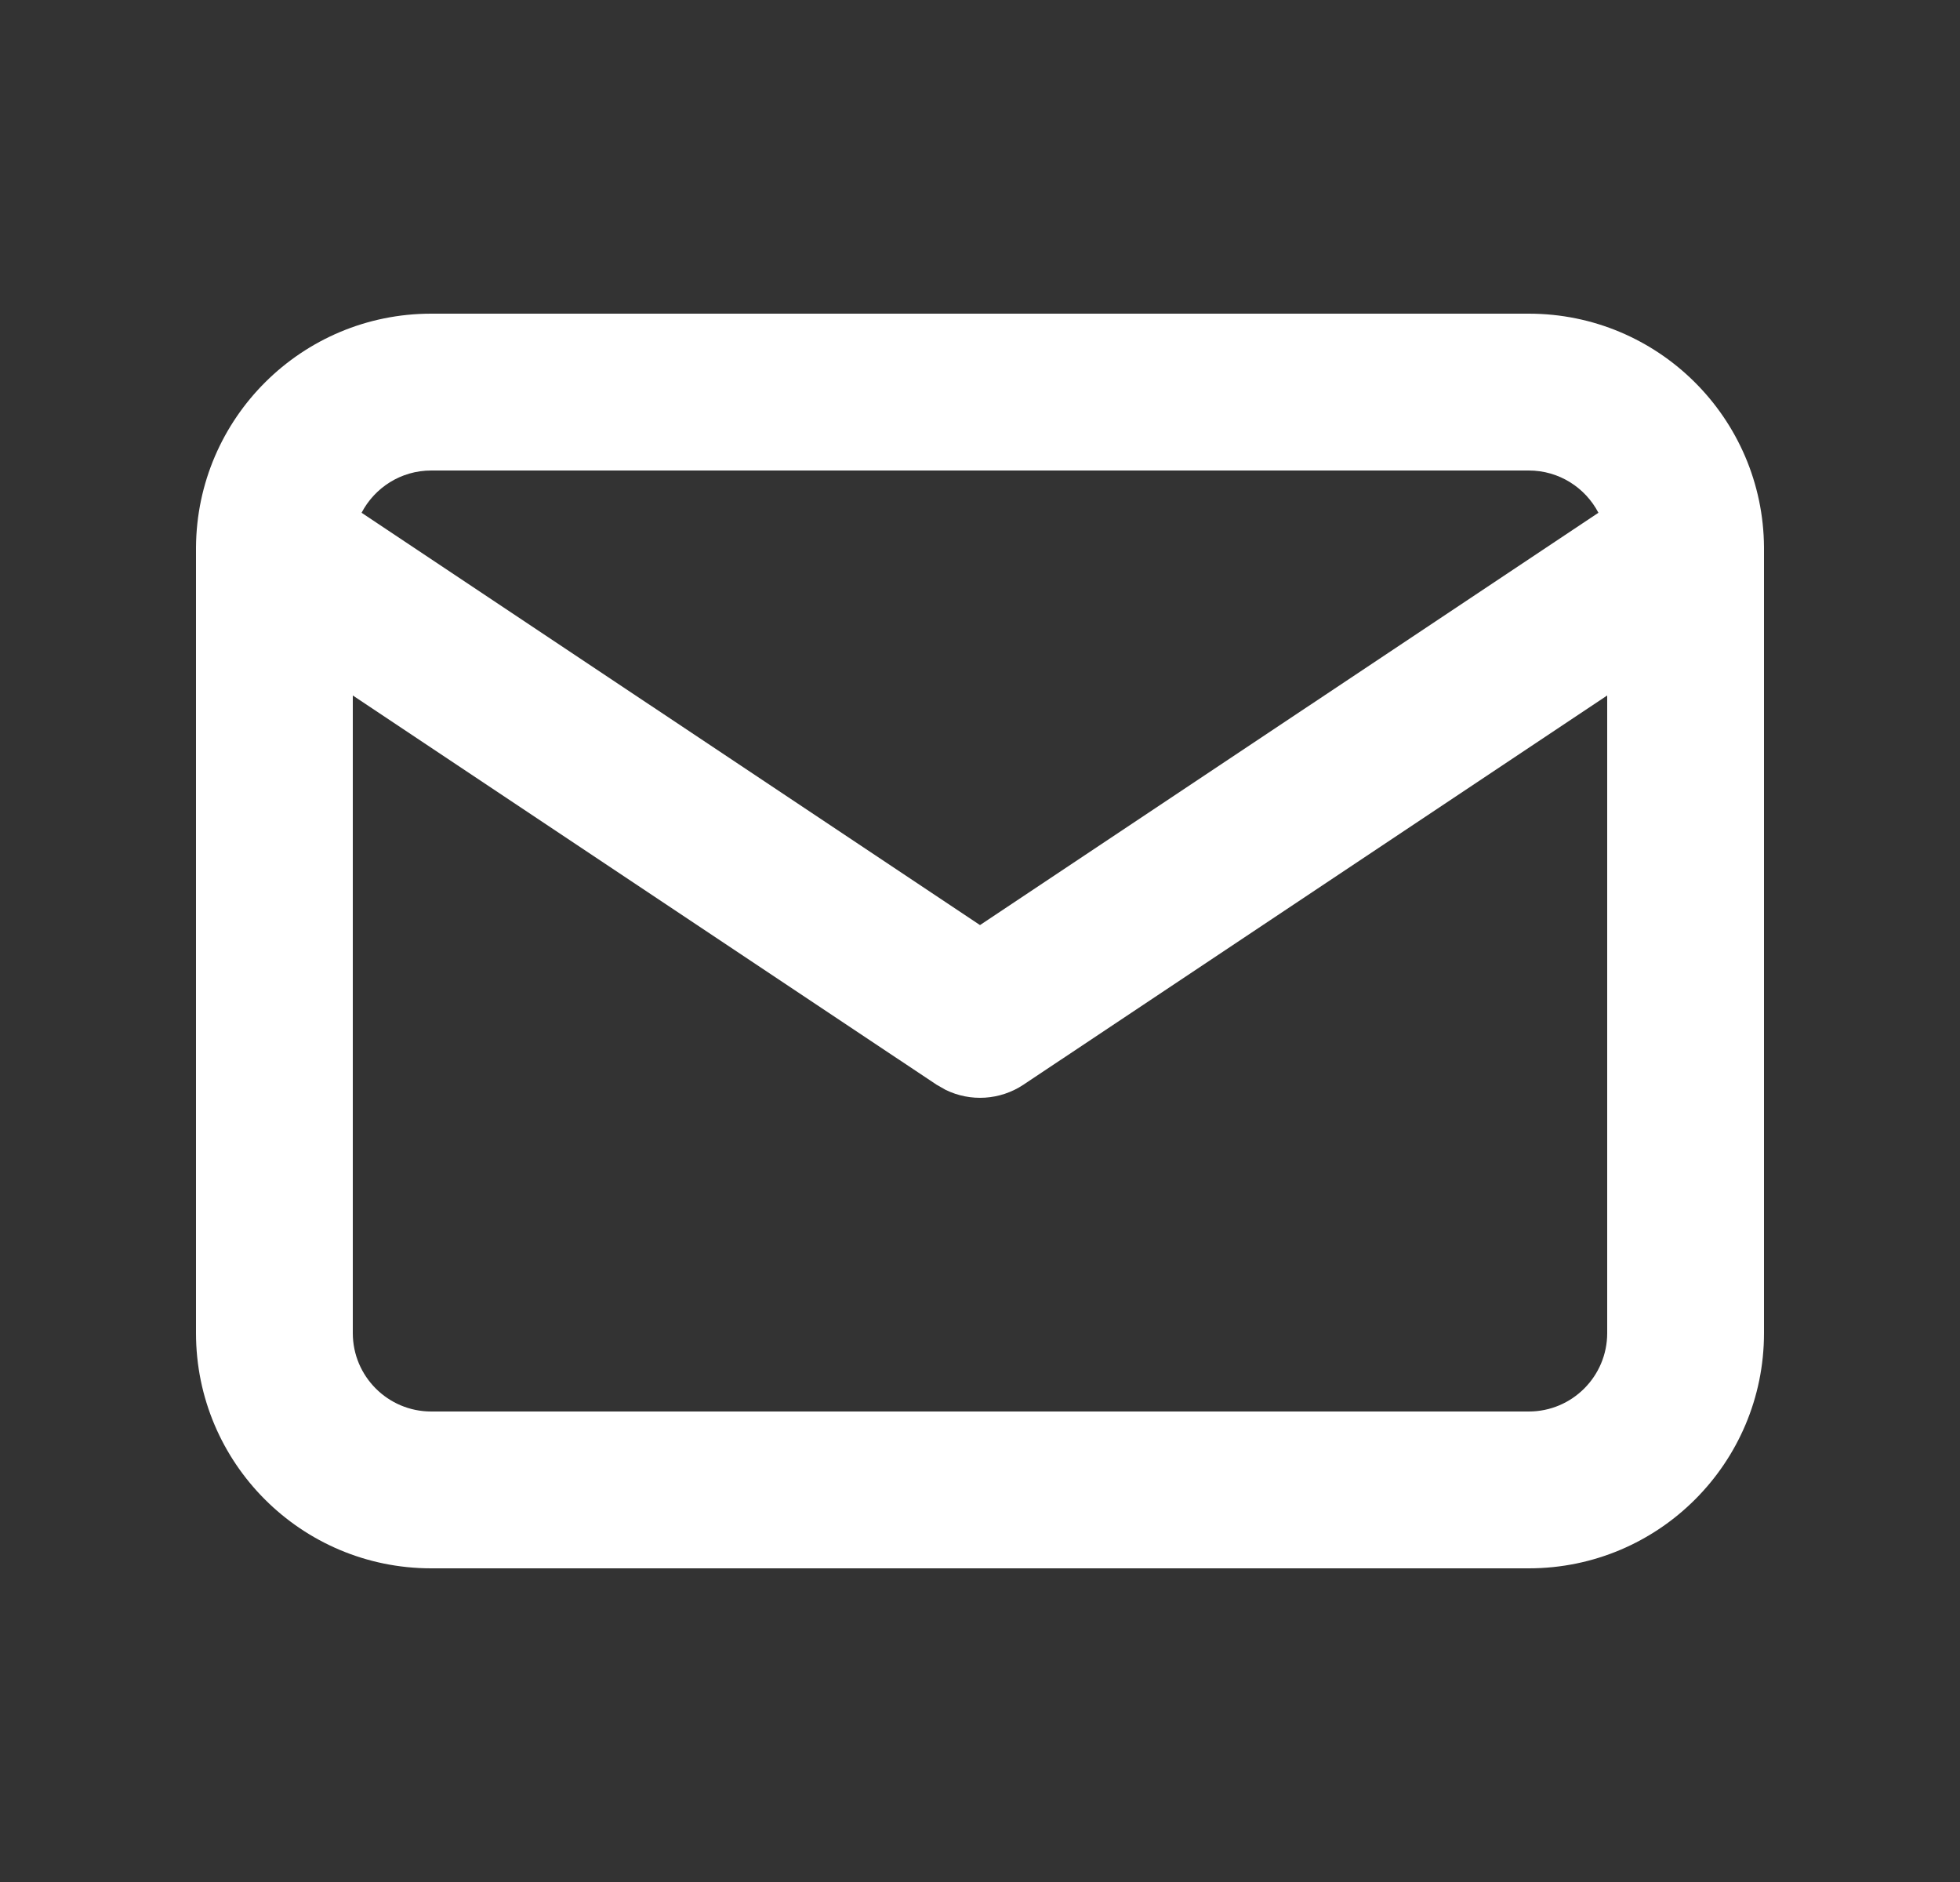 <svg width="25" height="24" viewBox="0 0 25 24" fill="none" xmlns="http://www.w3.org/2000/svg">
<rect x="0" y="0" width="25" height="24" fill="#333333" stroke="none"/>
<path fill-rule="evenodd" clip-rule="evenodd" d="M19.5 4H5.5C3.85 4 2.51 5.333 2.5 6.981C2.5 6.992 2.5 7.003 2.5 7.014V17C2.5 18.657 3.843 20 5.5 20H19.5C21.157 20 22.5 18.657 22.5 17V7.014C22.5 7.003 22.5 6.992 22.5 6.981C22.49 5.333 21.15 4 19.5 4ZM20.388 6.539C20.221 6.219 19.886 6 19.5 6H5.5C5.114 6 4.779 6.219 4.612 6.539L12.5 11.797L20.388 6.539ZM4.5 8.869V17C4.5 17.552 4.948 18 5.5 18H19.5C20.052 18 20.5 17.552 20.5 17V8.869L13.055 13.832C12.756 14.031 12.377 14.053 12.061 13.898L11.945 13.832L4.5 8.869Z" fill="white"/>
</svg>
